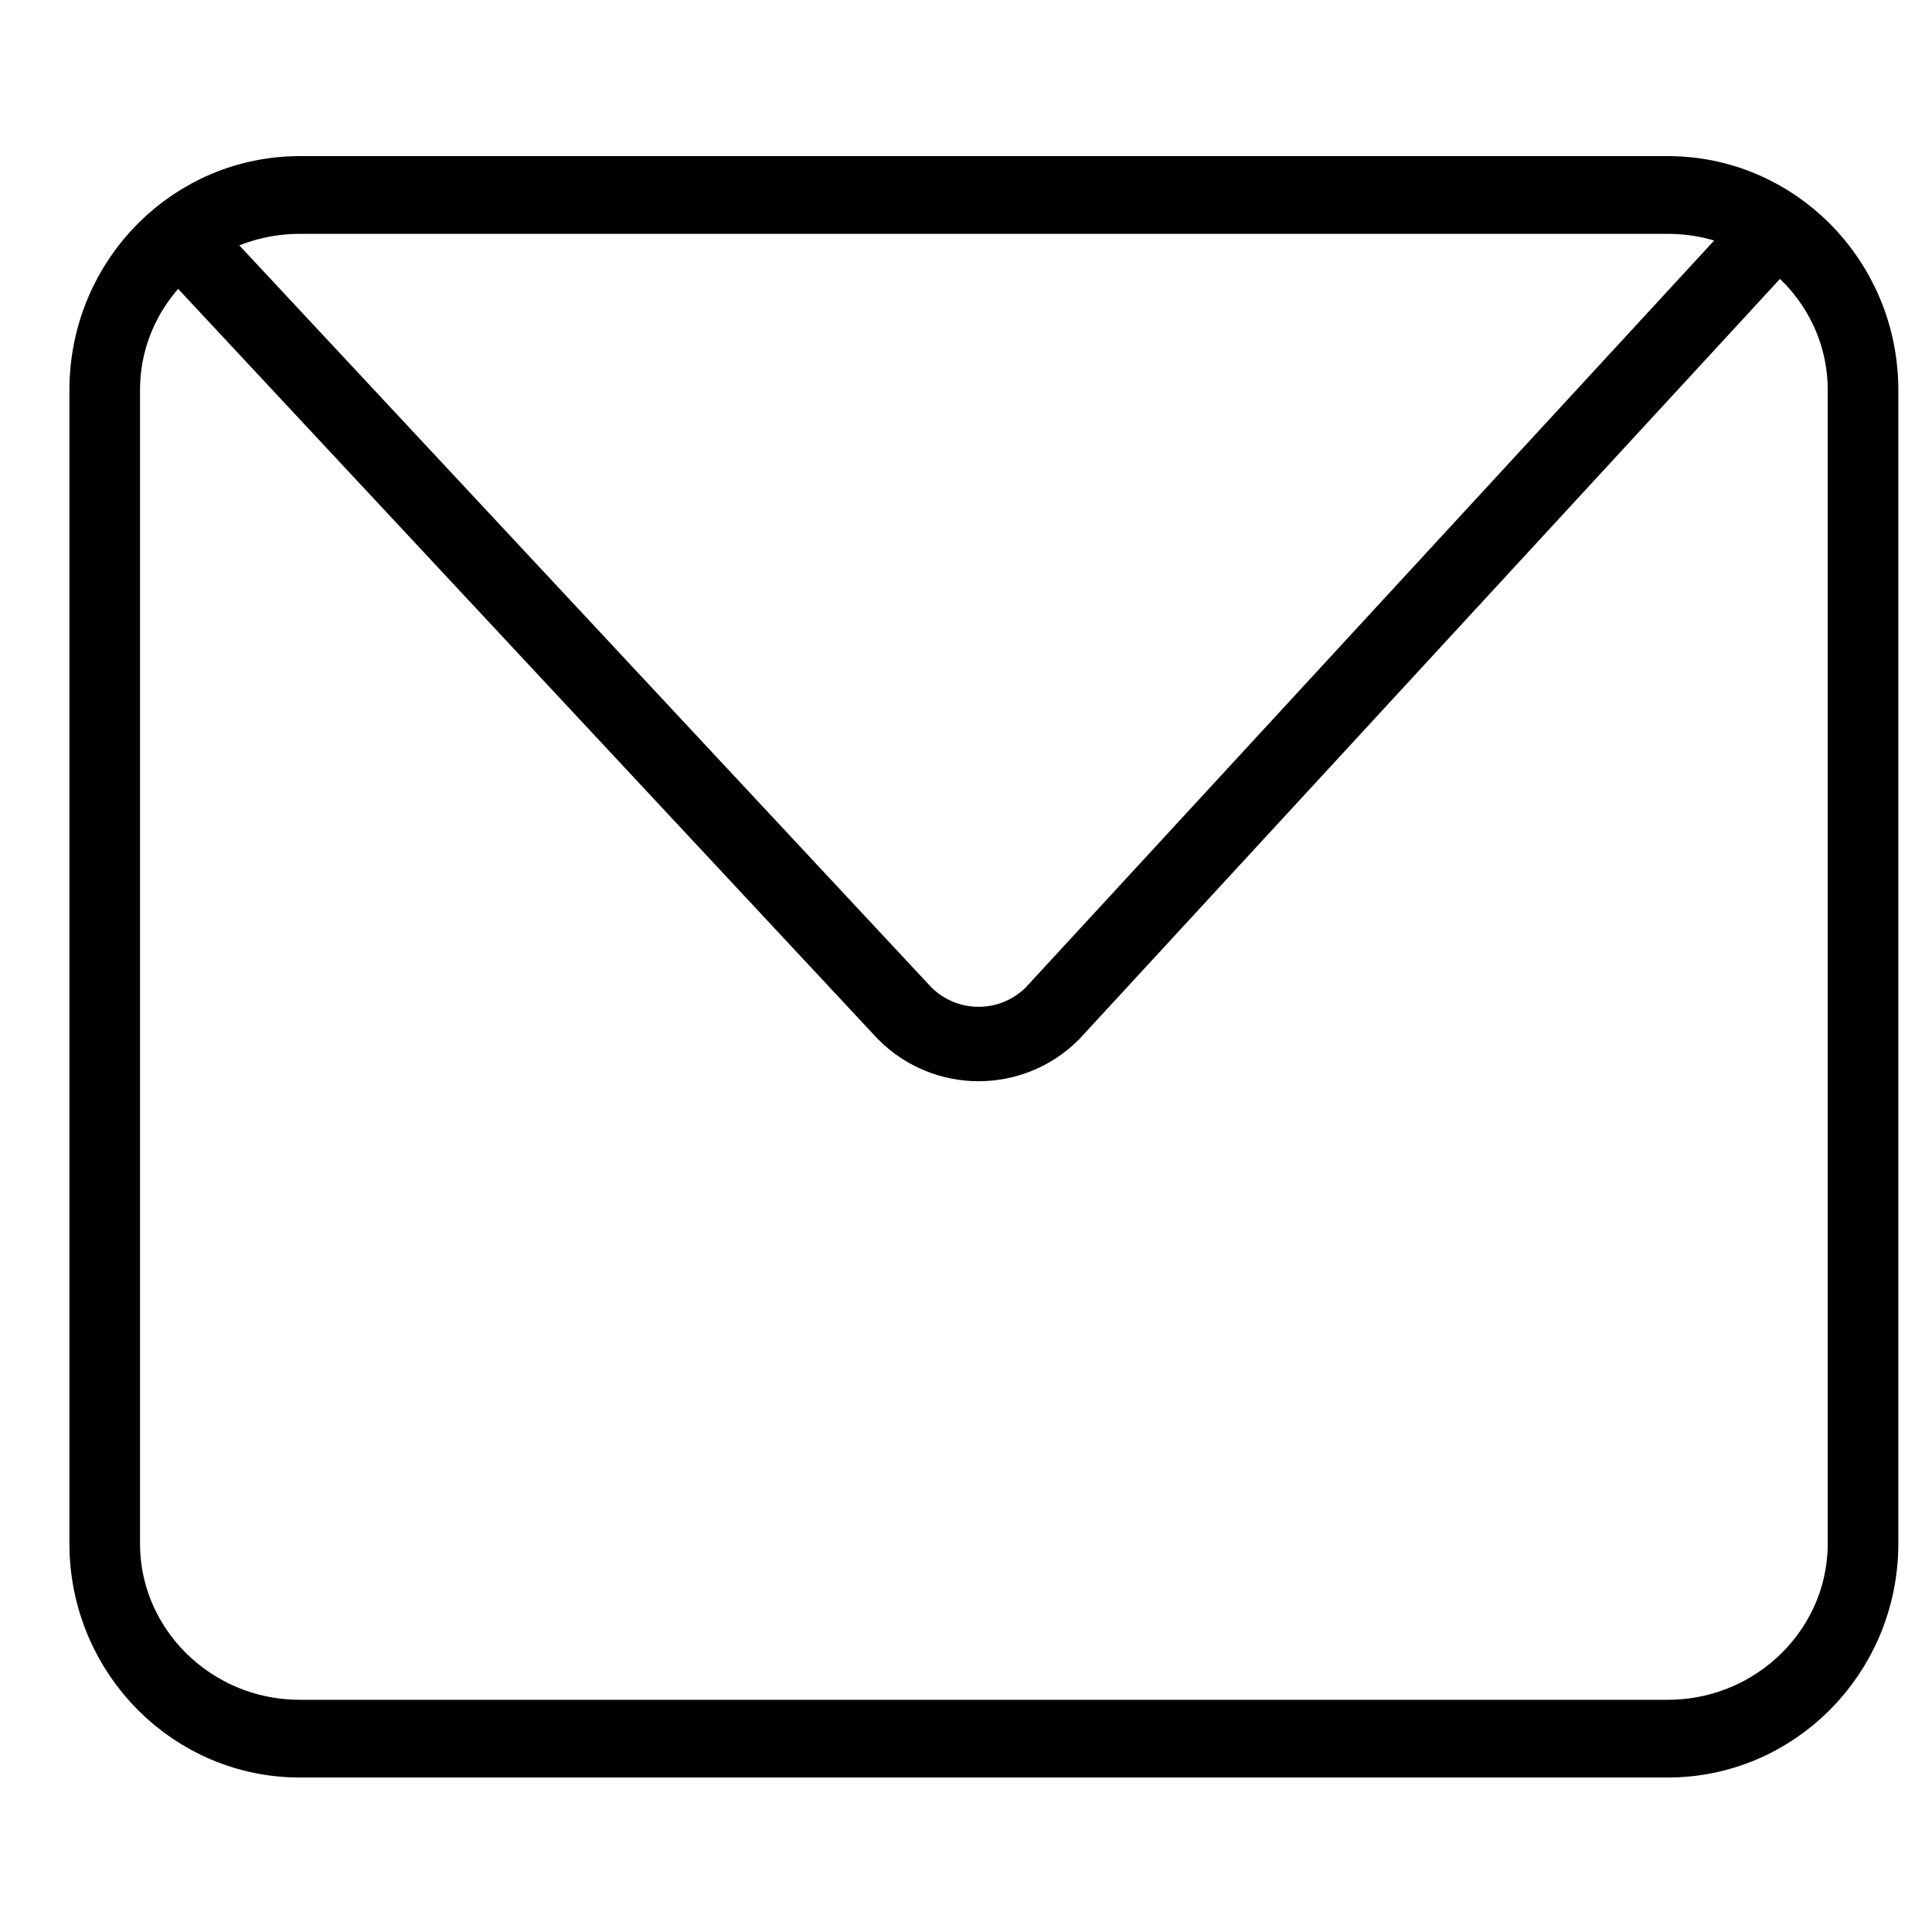 <?xml version="1.0" encoding="UTF-8" standalone="no"?>
<!DOCTYPE svg PUBLIC "-//W3C//DTD SVG 1.1//EN" "http://www.w3.org/Graphics/SVG/1.1/DTD/svg11.dtd">
<svg width="100%" height="100%" viewBox="0 0 156 156" version="1.1" xmlns="http://www.w3.org/2000/svg" xmlns:xlink="http://www.w3.org/1999/xlink" xml:space="preserve" xmlns:serif="http://www.serif.com/" style="fill-rule:evenodd;clip-rule:evenodd;stroke-miterlimit:10;">
    <g transform="matrix(4.231,0,0,4.231,-10829.6,33.068)">
        <g id="Rounded-Rectangle-1-copy" serif:id="Rounded Rectangle 1 copy" transform="matrix(-1,-1.22465e-16,1.22465e-16,-1,5156.76,81.376)">
            <path d="M2563.41,84.696L2577.09,69.853C2577.87,69.072 2579.13,69.072 2579.91,69.853L2593.76,84.702" style="fill:none;stroke:black;stroke-width:1.42px;"/>
        </g>
        <g transform="matrix(3.134,0,0,3.45,342.604,-622.714)">
            <path d="M718.741,180.389C718.741,179.793 718.208,179.31 717.552,179.31L709.222,179.31C708.566,179.31 708.034,179.793 708.034,180.389L708.034,186.77C708.034,187.365 708.566,187.849 709.222,187.849L717.552,187.849C718.208,187.849 718.741,187.365 718.741,186.77L718.741,180.389Z" style="fill:none;stroke:black;stroke-width:0.43px;stroke-linecap:round;stroke-linejoin:round;stroke-miterlimit:1.5;"/>
        </g>
    </g>
</svg>

